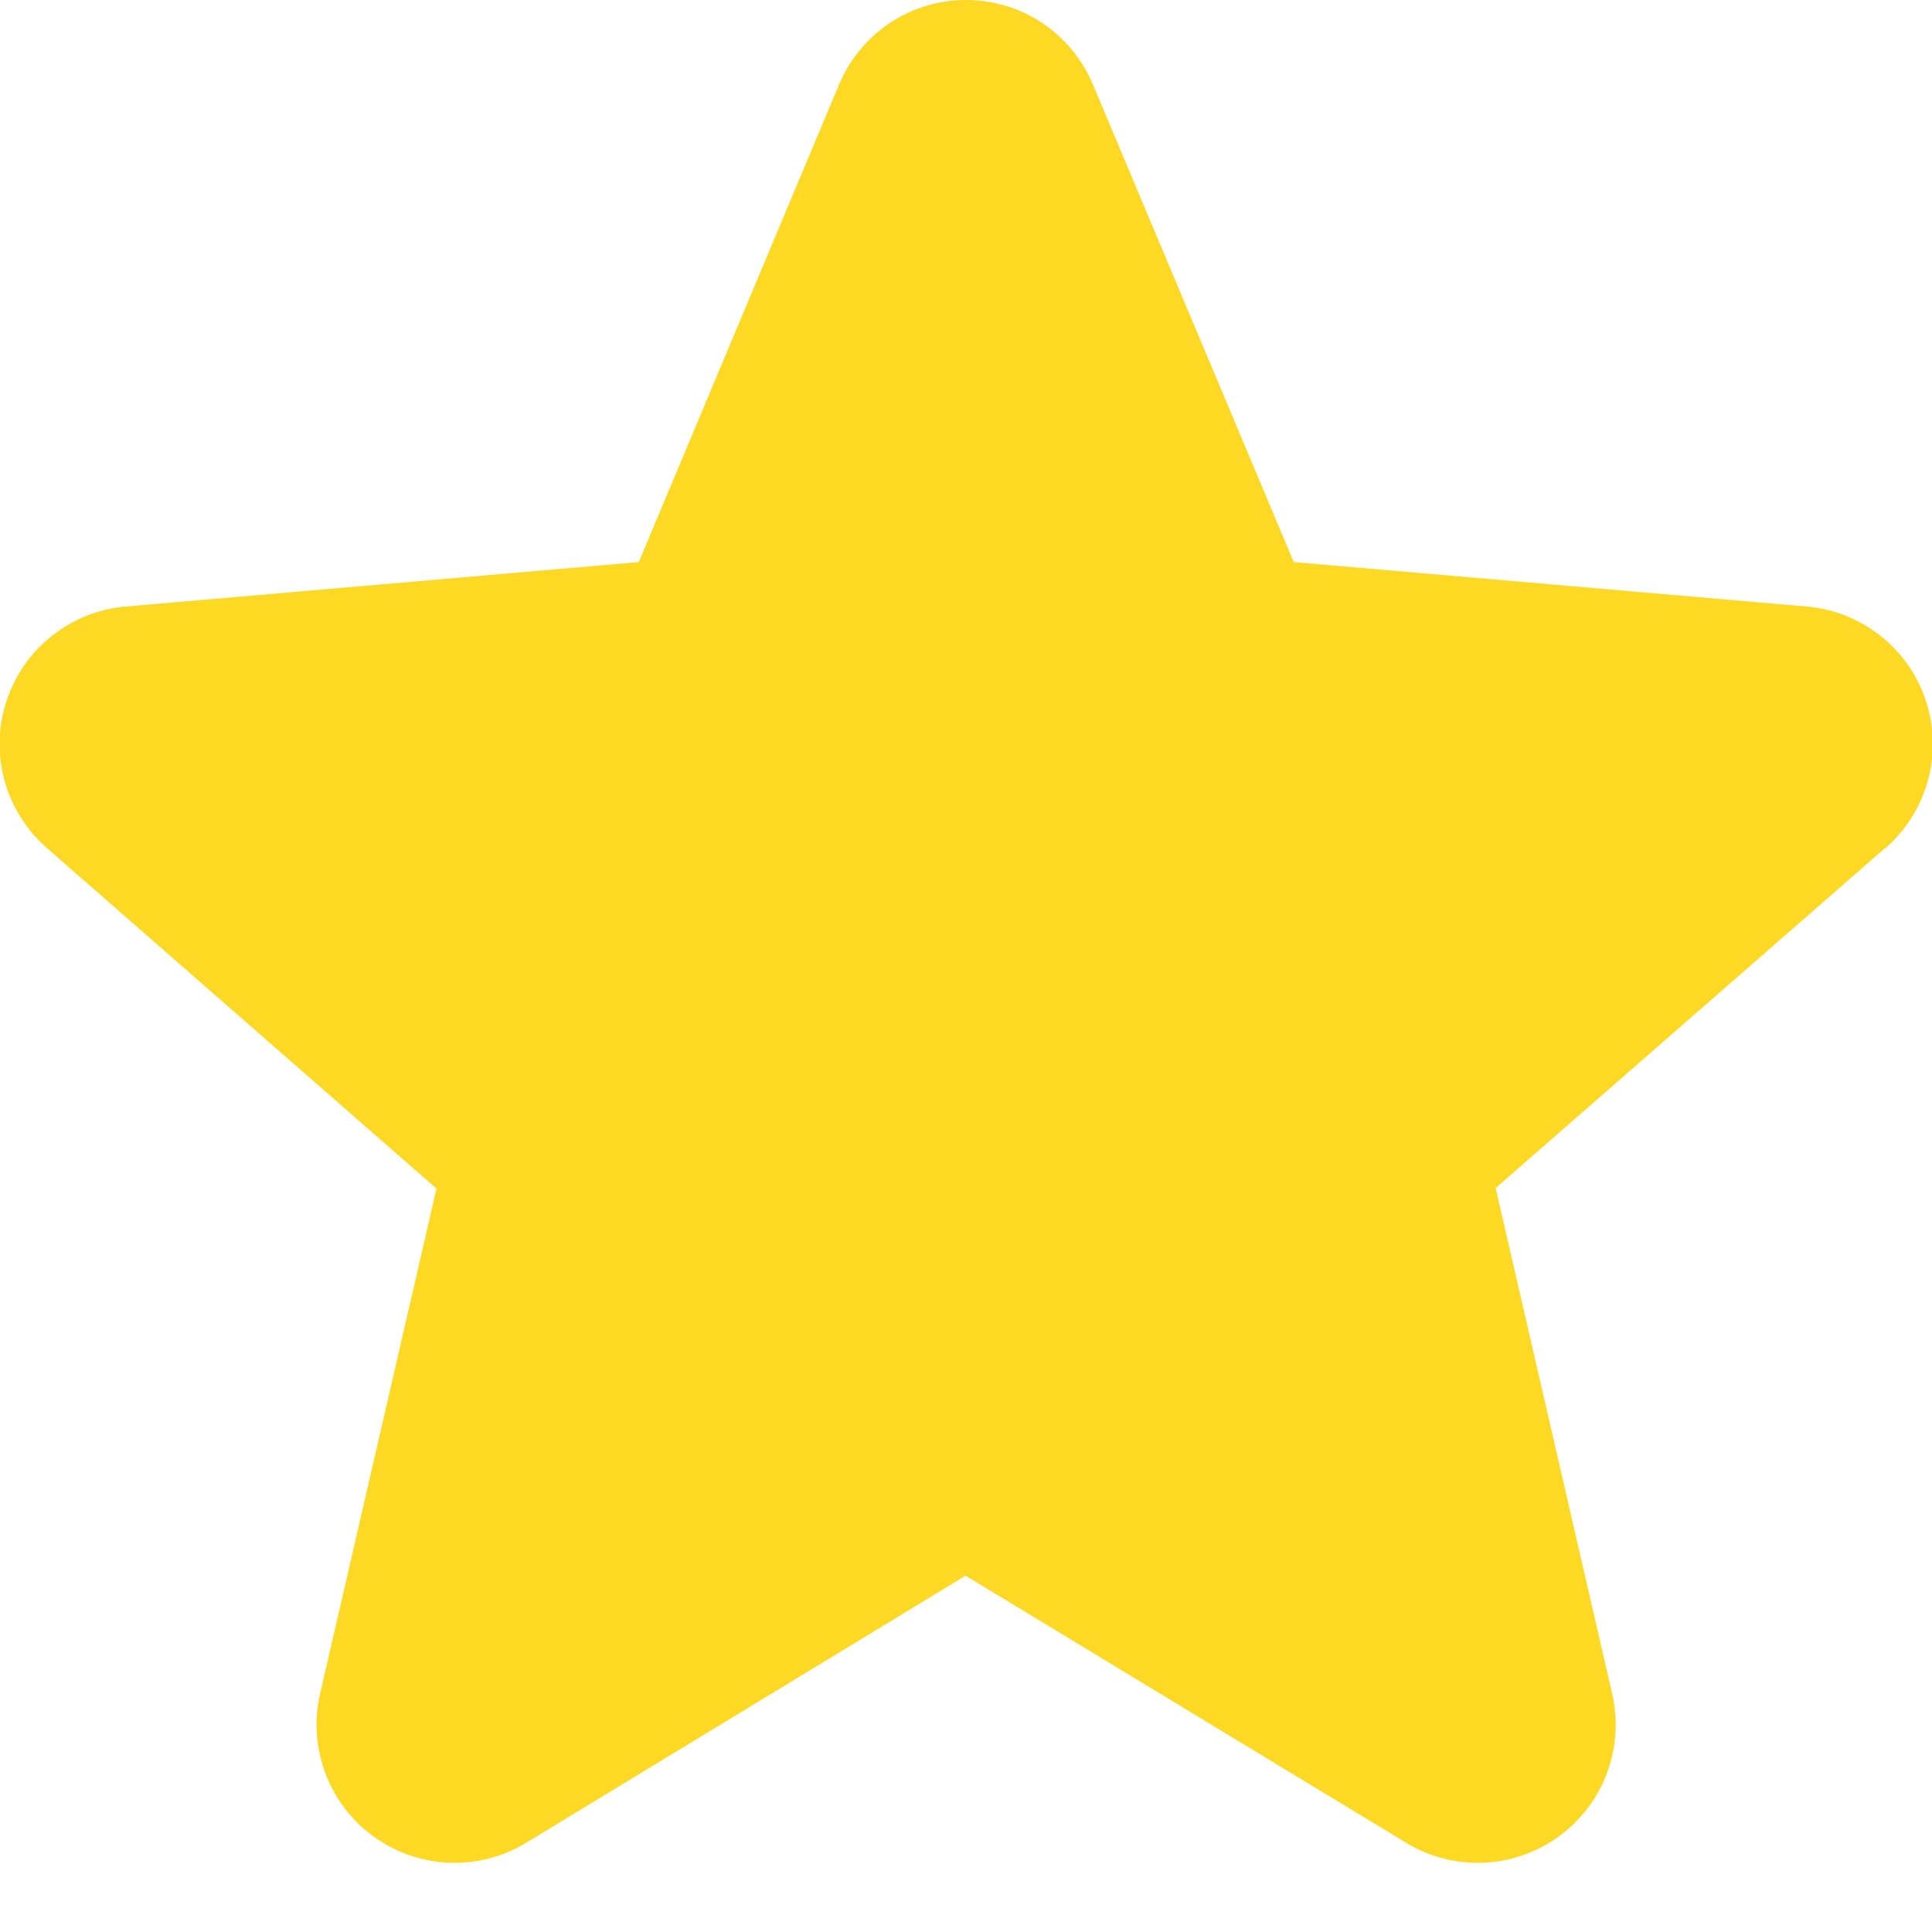 <svg width="14" height="14" viewBox="0 0 14 14" fill="none" xmlns="http://www.w3.org/2000/svg">
<path d="M13.656 6.149L10.838 8.609L11.682 12.271C11.726 12.463 11.714 12.663 11.645 12.847C11.577 13.032 11.455 13.192 11.296 13.307C11.137 13.423 10.948 13.489 10.751 13.498C10.555 13.506 10.36 13.457 10.192 13.355L6.997 11.418L3.81 13.355C3.642 13.457 3.447 13.506 3.251 13.498C3.054 13.489 2.865 13.423 2.706 13.307C2.547 13.192 2.425 13.032 2.357 12.847C2.288 12.663 2.275 12.463 2.32 12.271L3.163 8.613L0.344 6.149C0.195 6.02 0.087 5.85 0.034 5.661C-0.019 5.471 -0.015 5.27 0.046 5.083C0.107 4.895 0.221 4.73 0.376 4.608C0.53 4.486 0.717 4.411 0.913 4.395L4.629 4.073L6.08 0.613C6.156 0.432 6.284 0.276 6.447 0.167C6.611 0.058 6.803 0 7 0C7.197 0 7.389 0.058 7.553 0.167C7.716 0.276 7.844 0.432 7.92 0.613L9.375 4.073L13.09 4.395C13.286 4.411 13.473 4.486 13.627 4.608C13.782 4.73 13.897 4.895 13.957 5.083C14.018 5.27 14.022 5.471 13.969 5.661C13.916 5.85 13.809 6.02 13.659 6.149H13.656Z" fill="#FDD924"/>
</svg>
